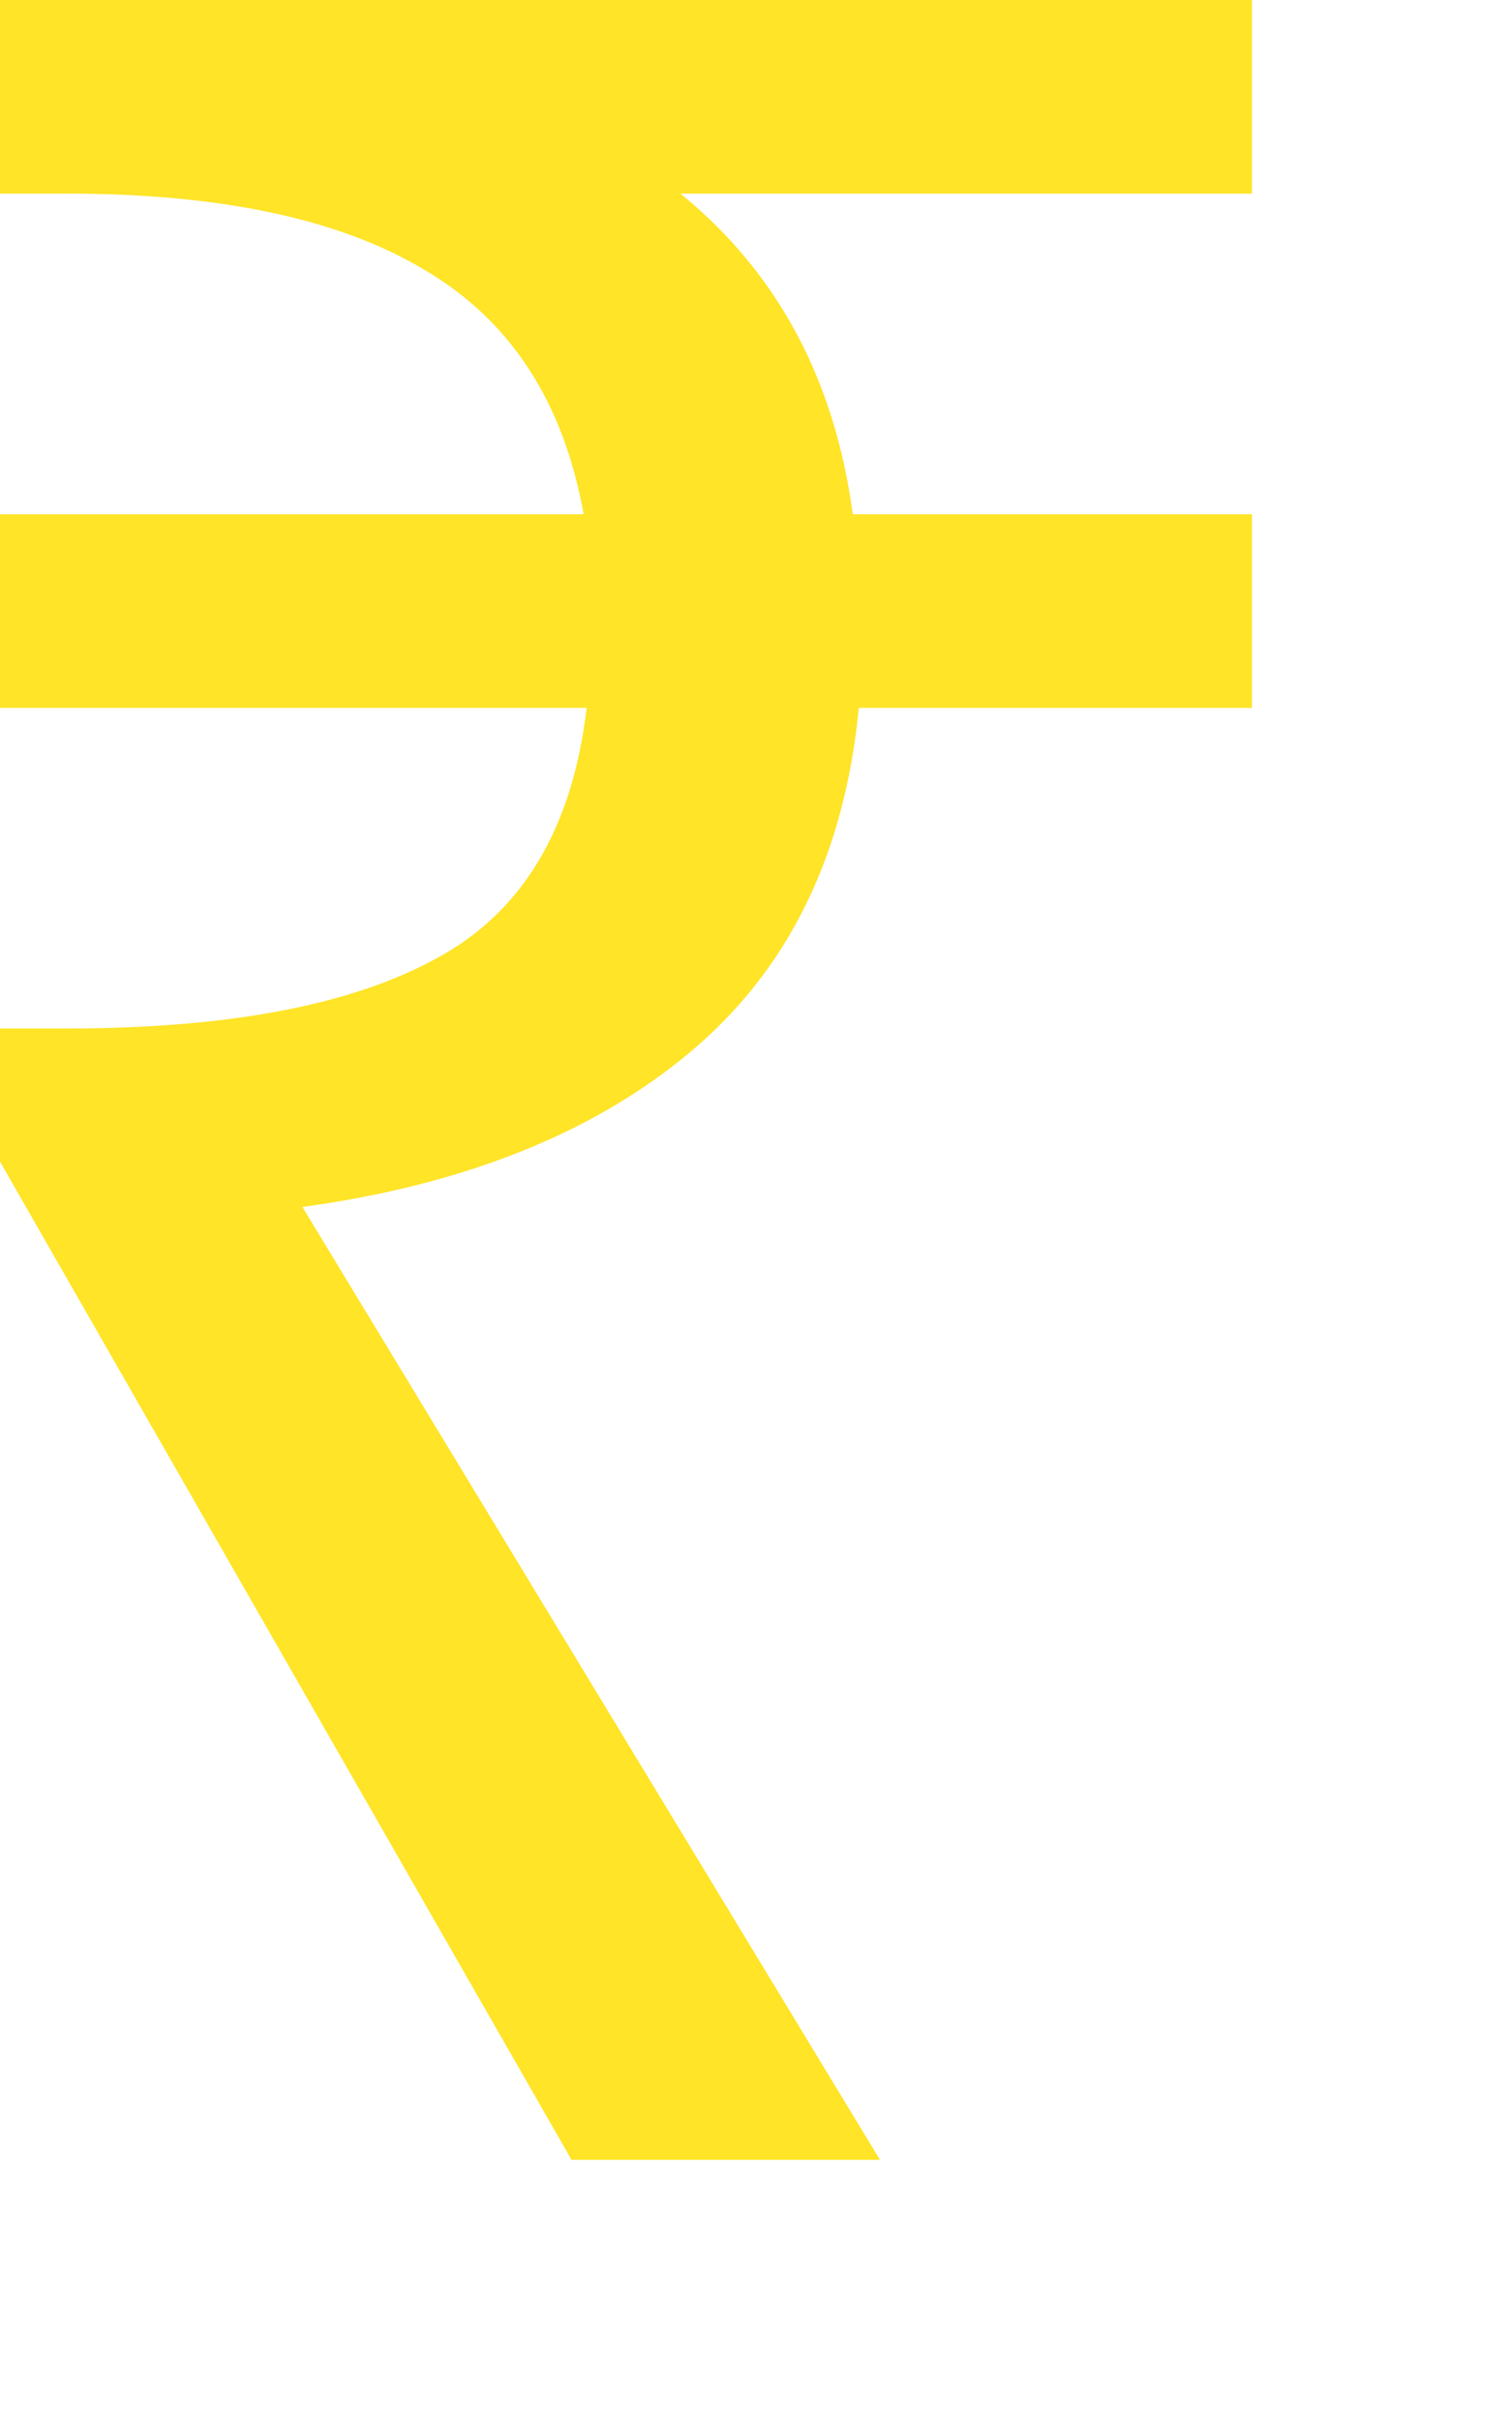 <svg width="5" height="8" viewBox="0 0 5 8" fill="none" xmlns="http://www.w3.org/2000/svg">
<path d="M1.89 7.14L0 3.84V3.4H0.22C0.753 3.4 1.16 3.323 1.44 3.17C1.727 3.017 1.893 2.74 1.94 2.34H0V1.7H1.93C1.863 1.327 1.687 1.057 1.4 0.89C1.12 0.723 0.727 0.64 0.22 0.64H0V0H4.14V0.64H2.25C2.57 0.9 2.76 1.253 2.82 1.7H4.14V2.34H2.84C2.793 2.827 2.607 3.207 2.28 3.48C1.96 3.747 1.533 3.917 1 3.99L2.91 7.14H1.89Z" fill="#FFE427"/>
</svg>
